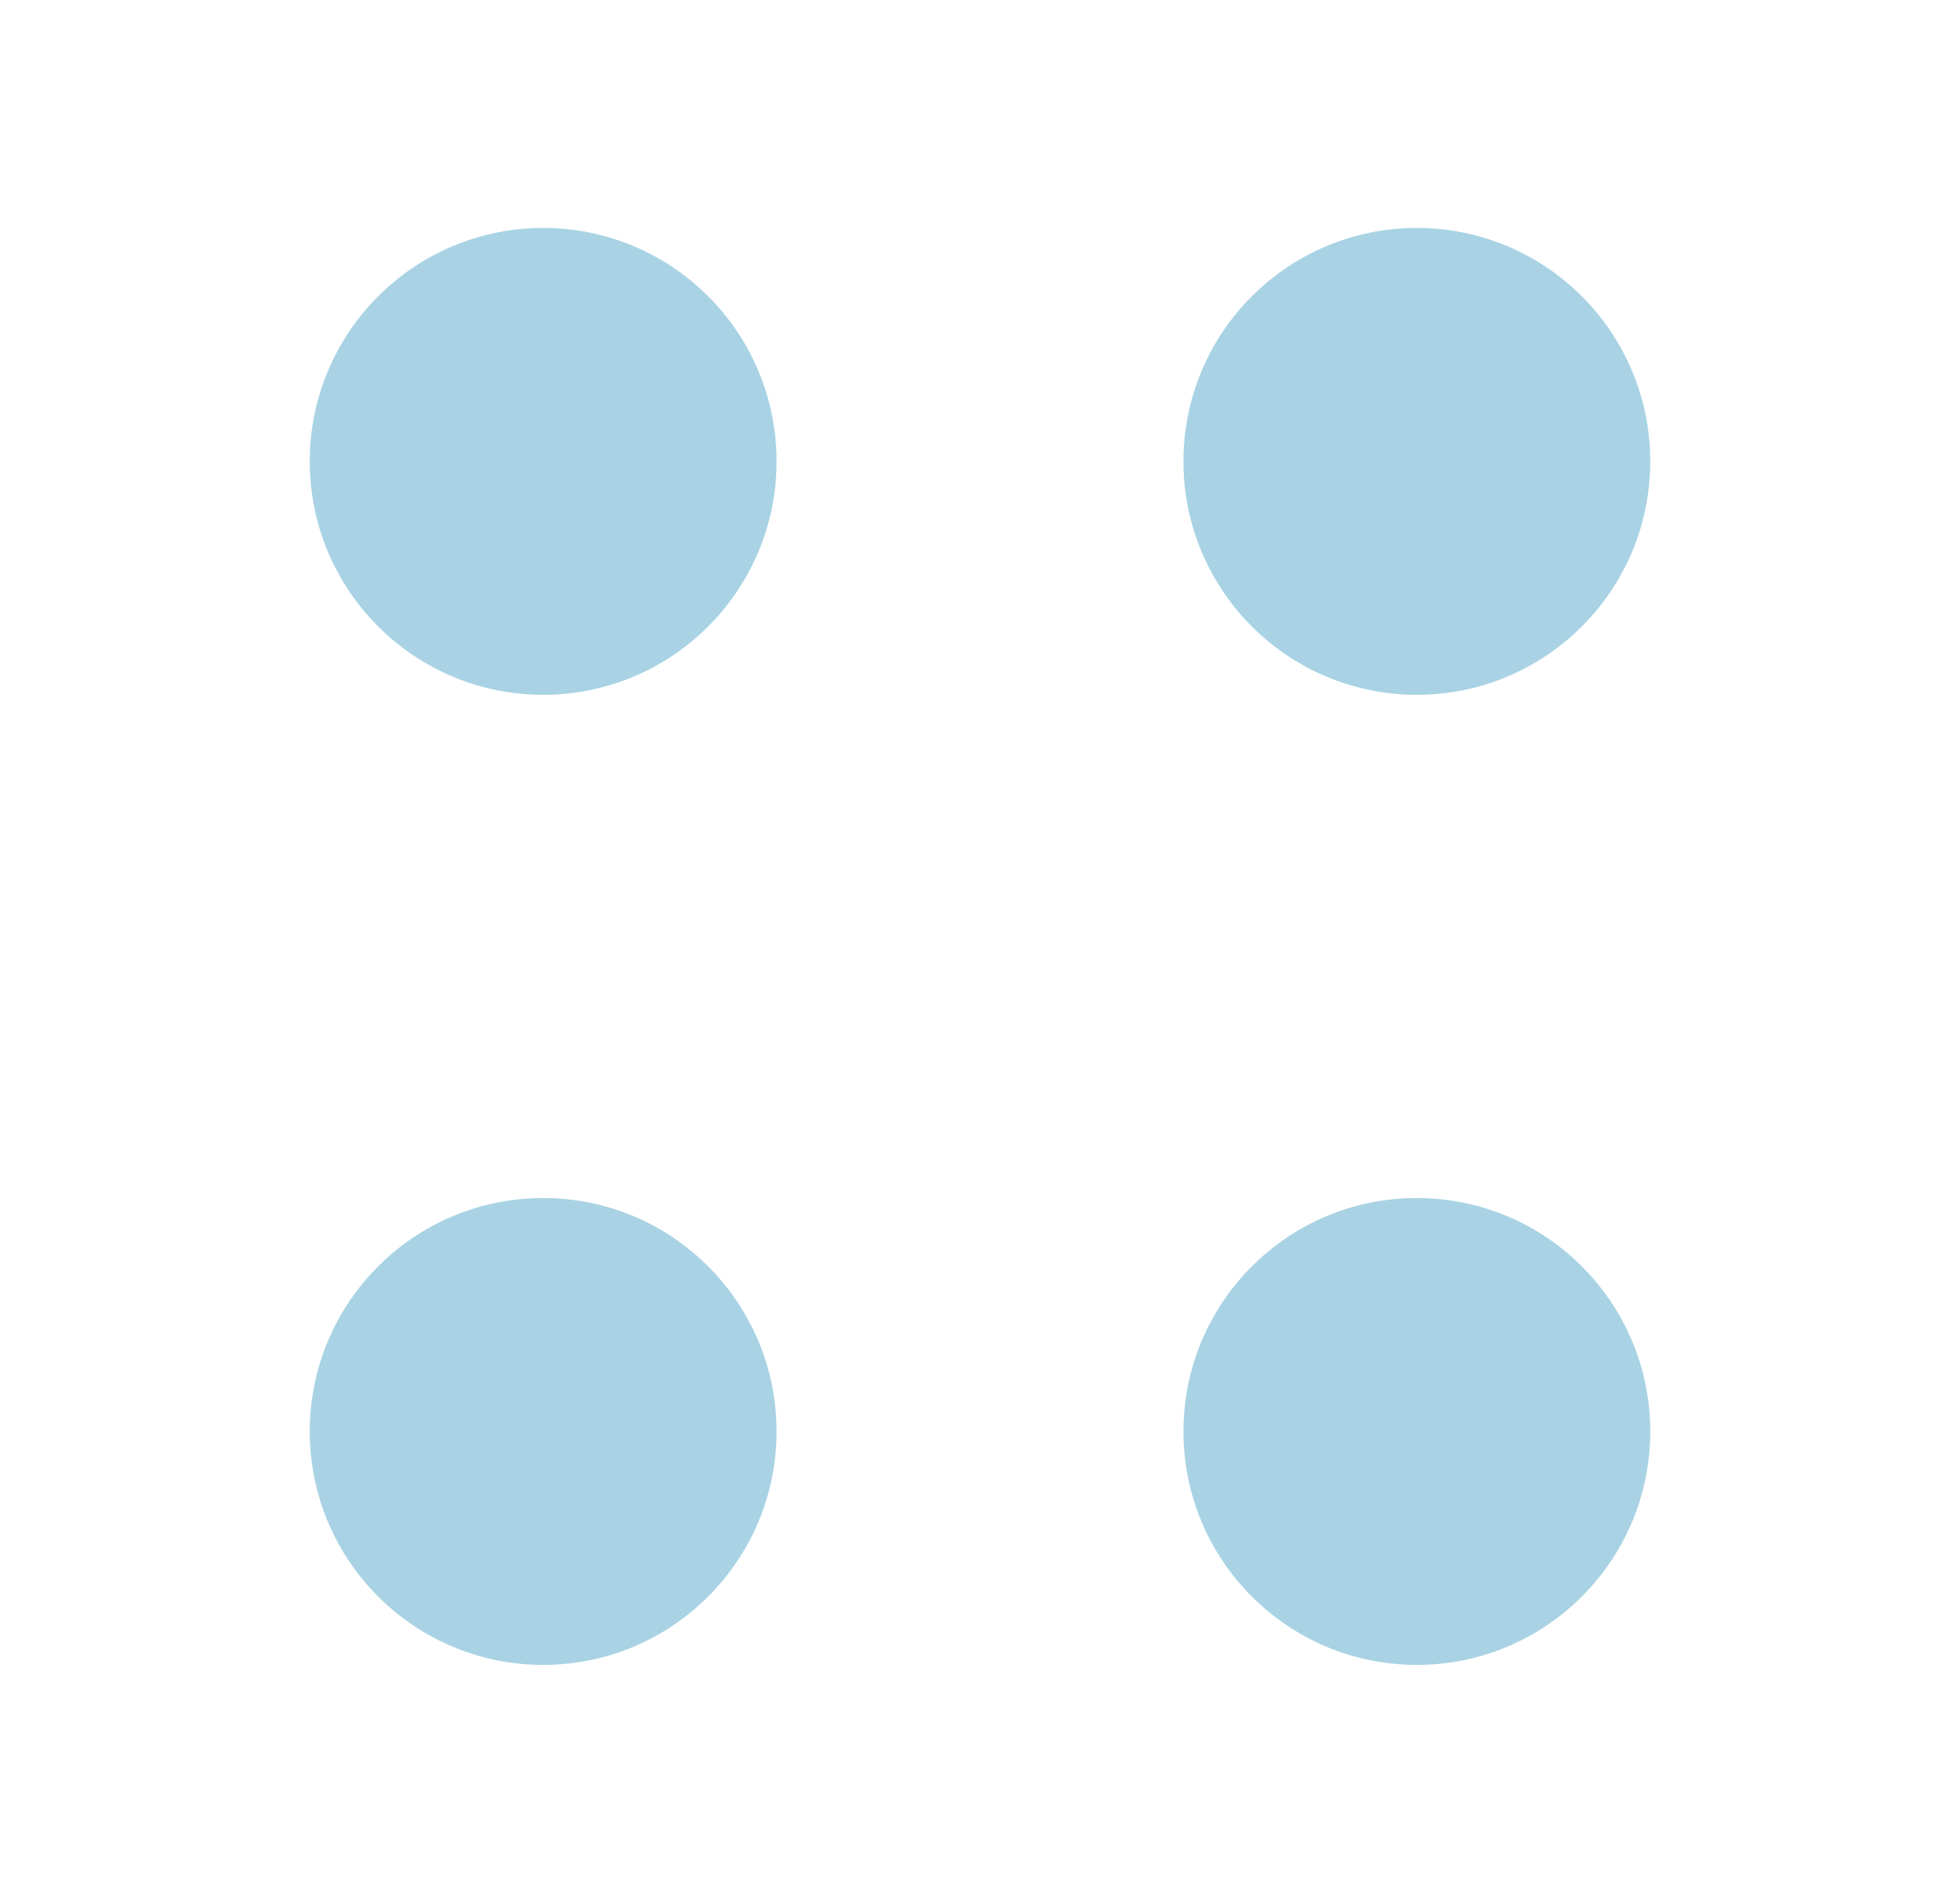 <svg width="29" height="28" viewBox="0 0 29 28" fill="none" xmlns="http://www.w3.org/2000/svg">
<path d="M20.963 10.278C22.871 10.278 24.417 8.732 24.417 6.825C24.417 4.918 22.871 3.372 20.963 3.372C19.056 3.372 17.51 4.918 17.51 6.825C17.51 8.732 19.056 10.278 20.963 10.278Z" fill="#2991BB" fill-opacity="0.4"/>
<path d="M8.037 10.278C9.944 10.278 11.49 8.732 11.49 6.825C11.49 4.918 9.944 3.372 8.037 3.372C6.129 3.372 4.583 4.918 4.583 6.825C4.583 8.732 6.129 10.278 8.037 10.278Z" fill="#2991BB" fill-opacity="0.4"/>
<path d="M20.963 24.628C22.871 24.628 24.417 23.082 24.417 21.175C24.417 19.268 22.871 17.722 20.963 17.722C19.056 17.722 17.51 19.268 17.51 21.175C17.51 23.082 19.056 24.628 20.963 24.628Z" fill="#2991BB" fill-opacity="0.4"/>
<path d="M8.037 24.628C9.944 24.628 11.49 23.082 11.49 21.175C11.49 19.268 9.944 17.722 8.037 17.722C6.129 17.722 4.583 19.268 4.583 21.175C4.583 23.082 6.129 24.628 8.037 24.628Z" fill="#2991BB" fill-opacity="0.4"/>
</svg>
